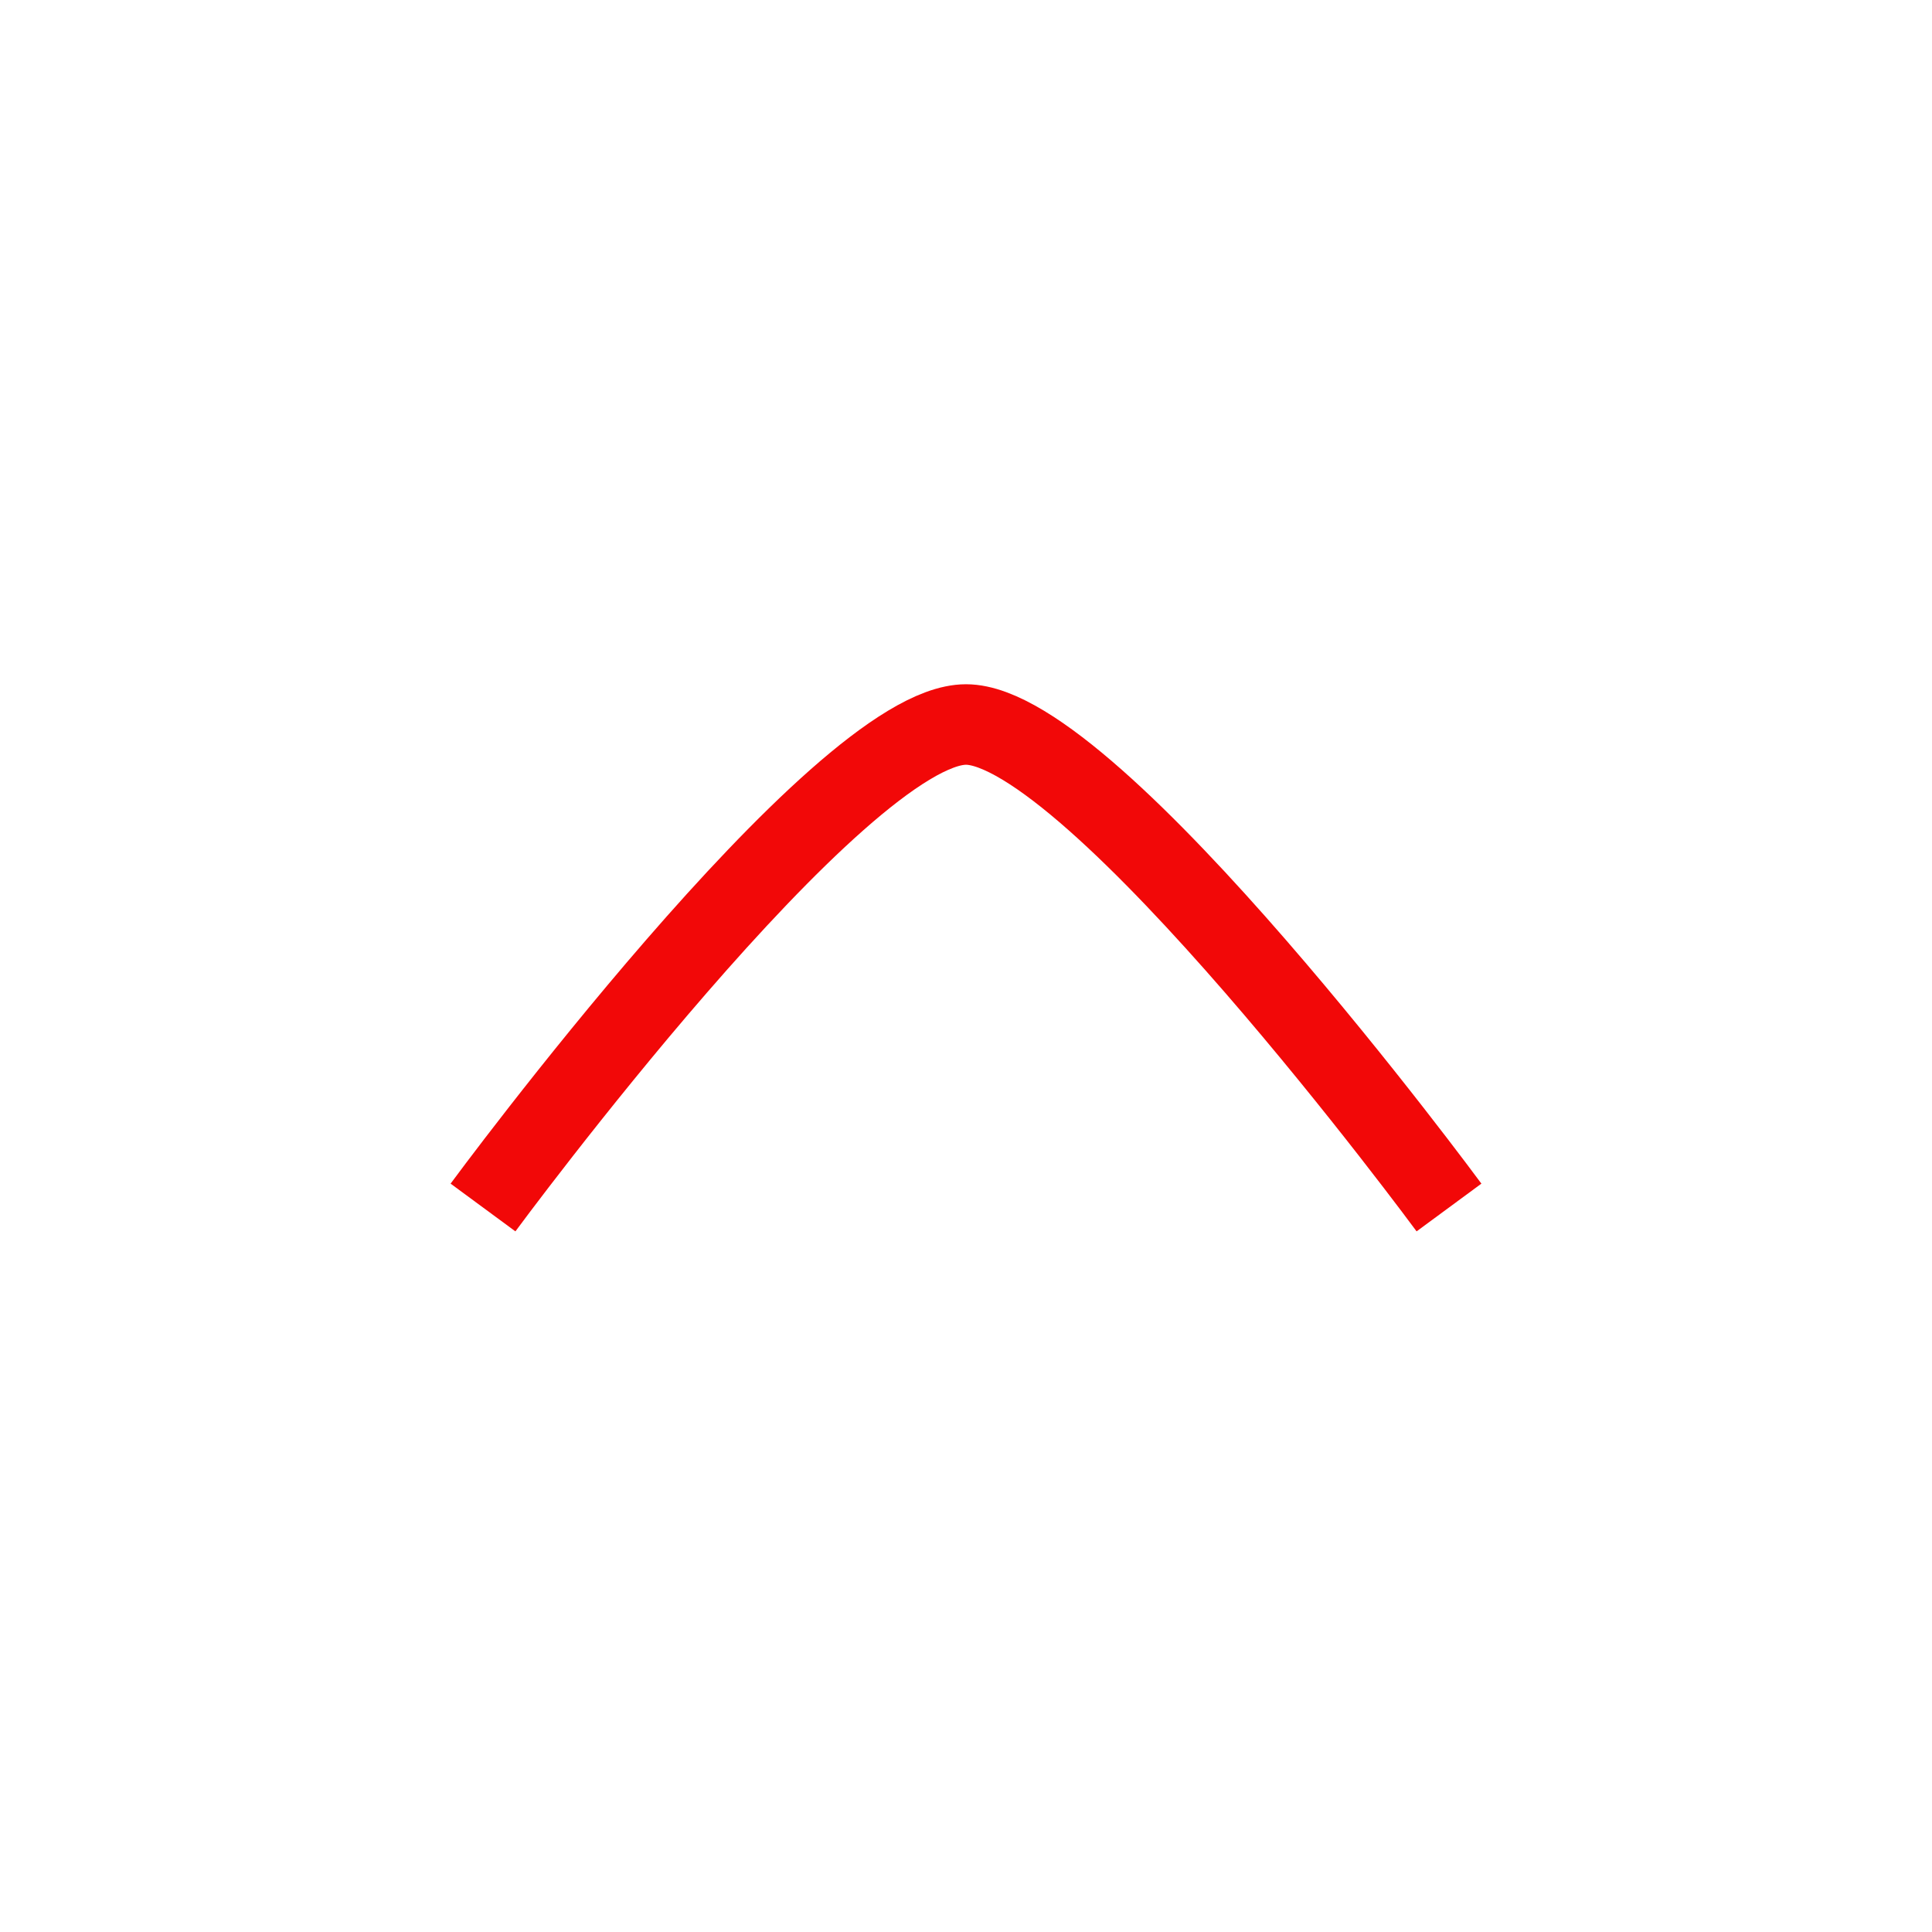 <svg xmlns="http://www.w3.org/2000/svg" viewBox="0 0 24 24" width="24" height="24" color="#f20808" fill="none">
    <path d="M18 15C18 15 13.581 9 12 9C10.419 9 6 15 6 15" stroke="currentColor" strokeWidth="1.5" strokeLinecap="round" strokeLinejoin="round" />
</svg> 